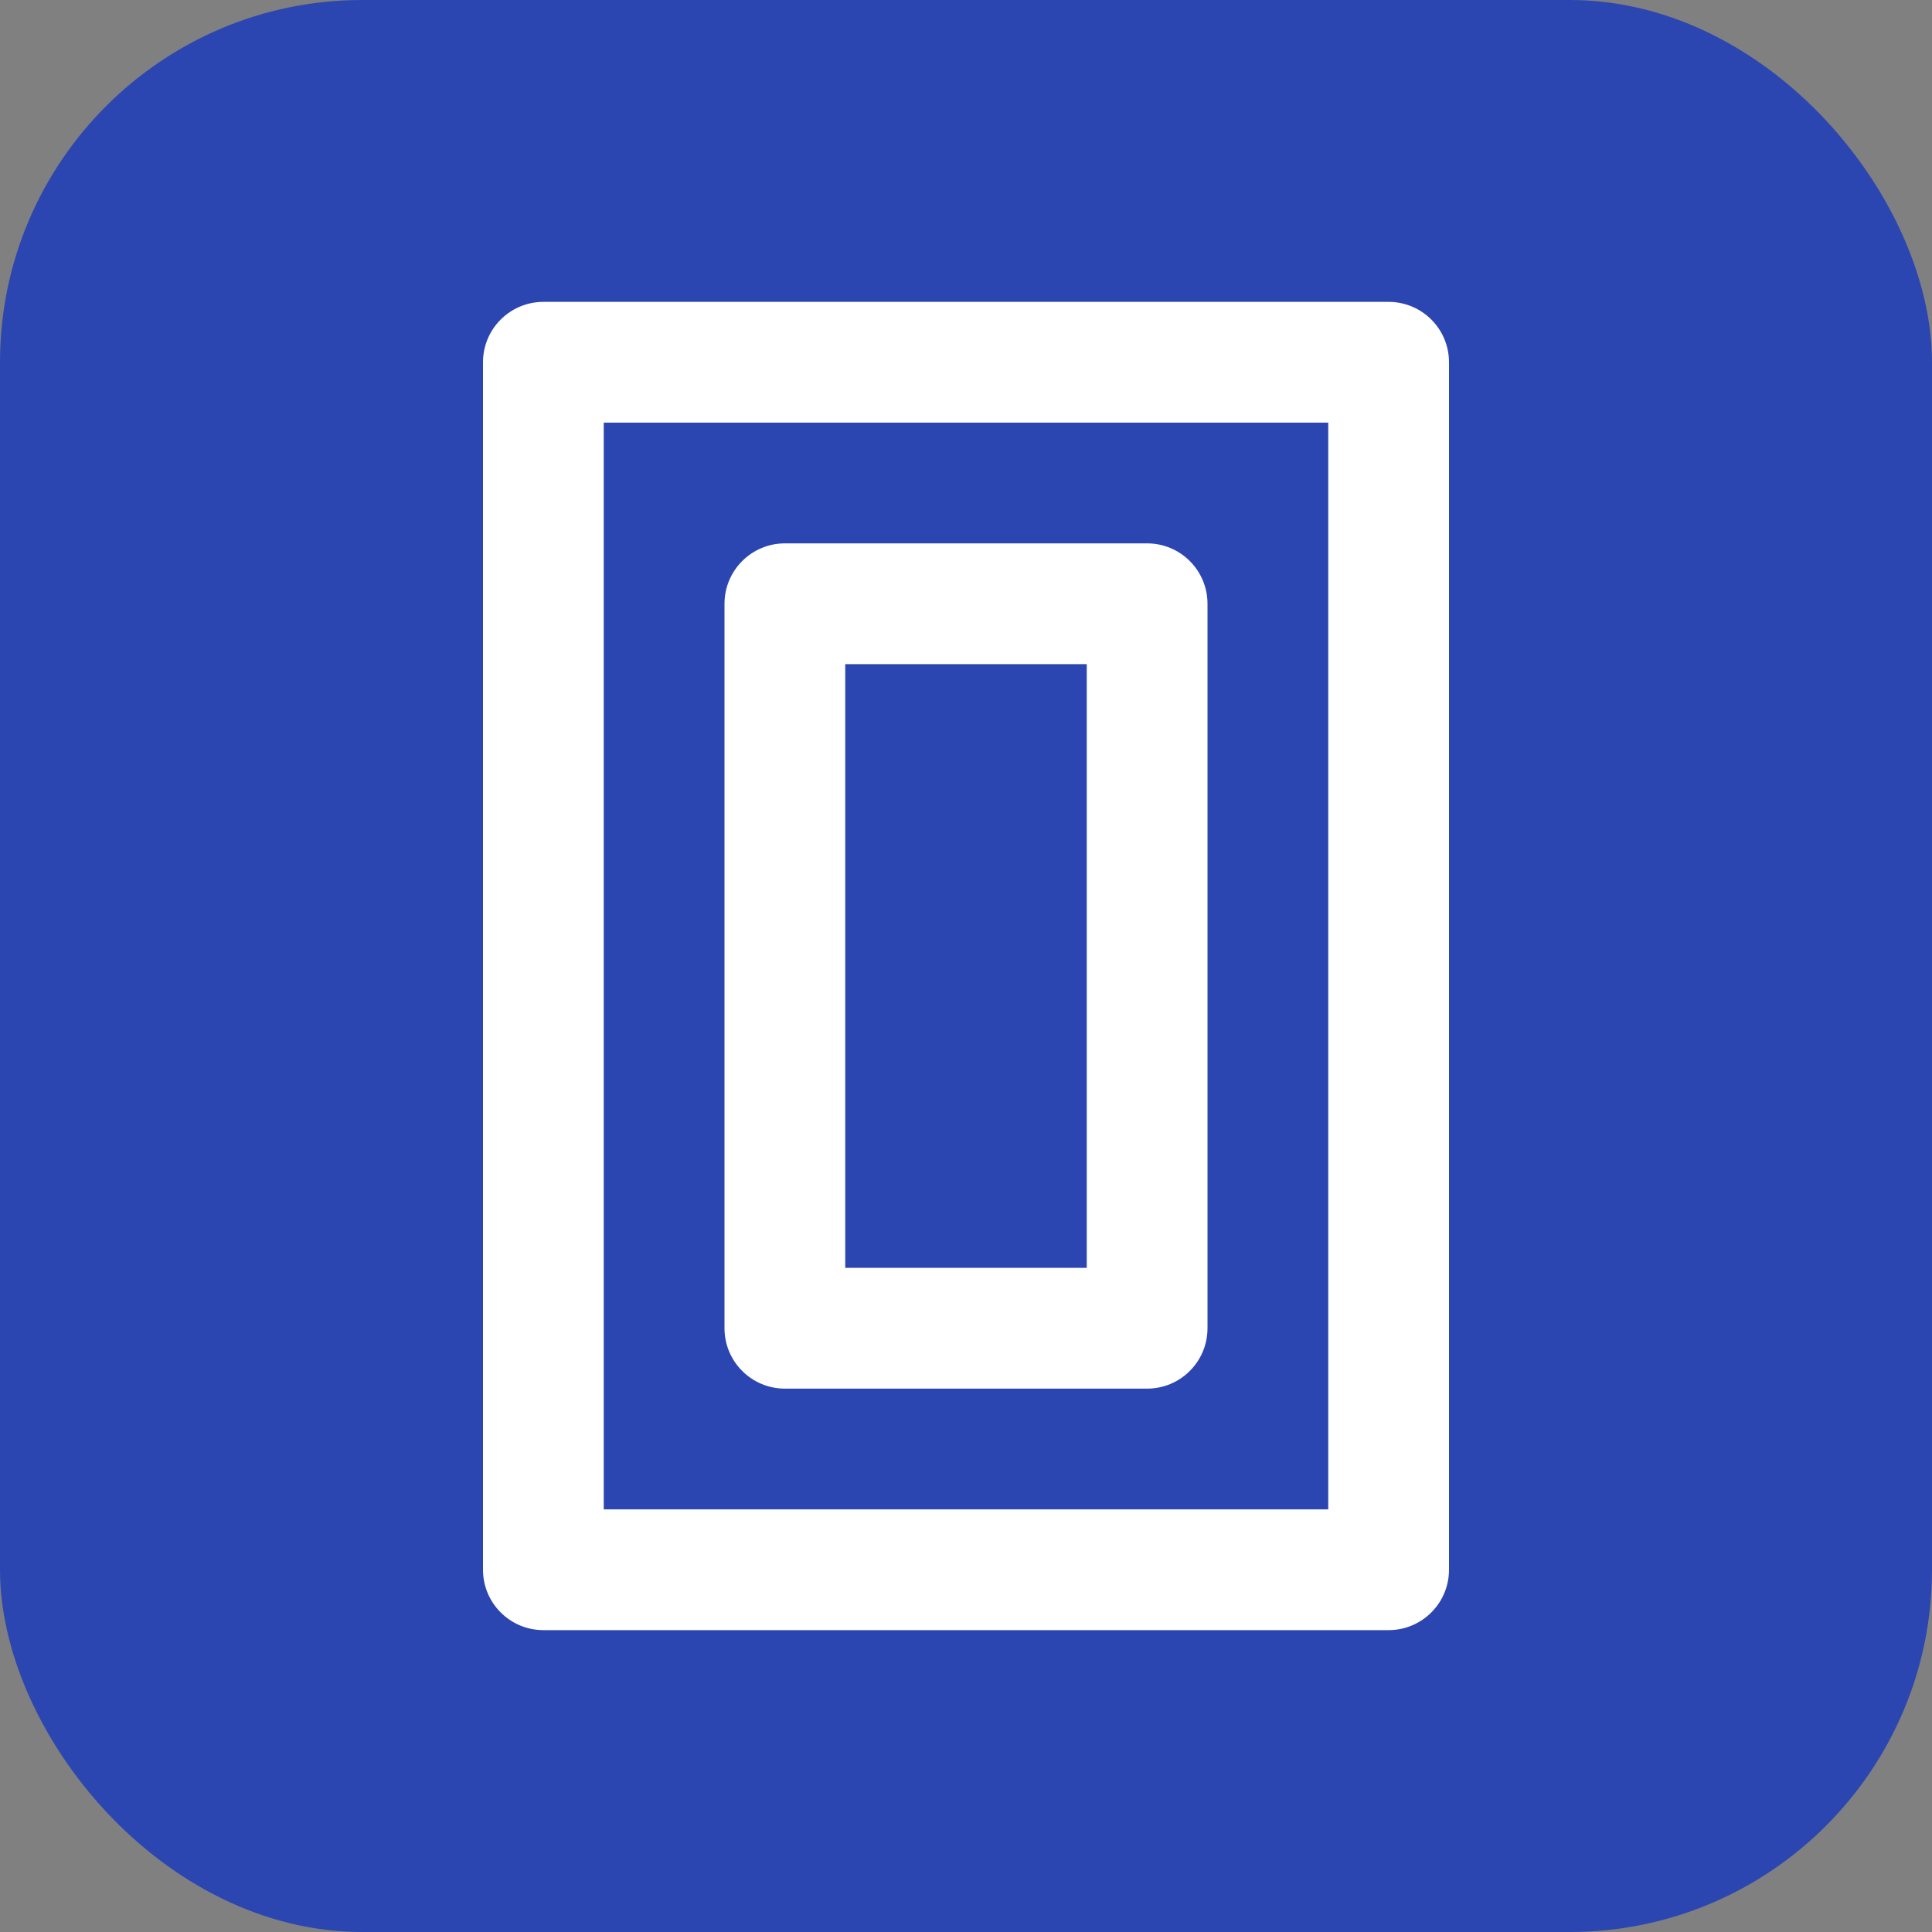 <svg width="32" height="32" viewBox="0 0 32 32" fill="none" xmlns="http://www.w3.org/2000/svg">
  <rect x="0" y="0" width="32" height="32" fill="#808080" stroke="none"/>
  <rect width="32" height="32" rx="6" fill="#2C46B1"/>
  <path fill-rule="evenodd" clip-rule="evenodd" d="M8 6C8 5.448 8.448 5 9 5H23C23.552 5 24 5.448 24 6V26C24 26.552 23.552 27 23 27H9C8.448 27 8 26.552 8 26V6ZM10 7V25H22V7H10Z" fill="white"/>
  <path d="M12 10C12 9.448 12.448 9 13 9H19C19.552 9 20 9.448 20 10V22C20 22.552 19.552 23 19 23H13C12.448 23 12 22.552 12 22V10ZM14 11V21H18V11H14Z" fill="white"/>
</svg>
